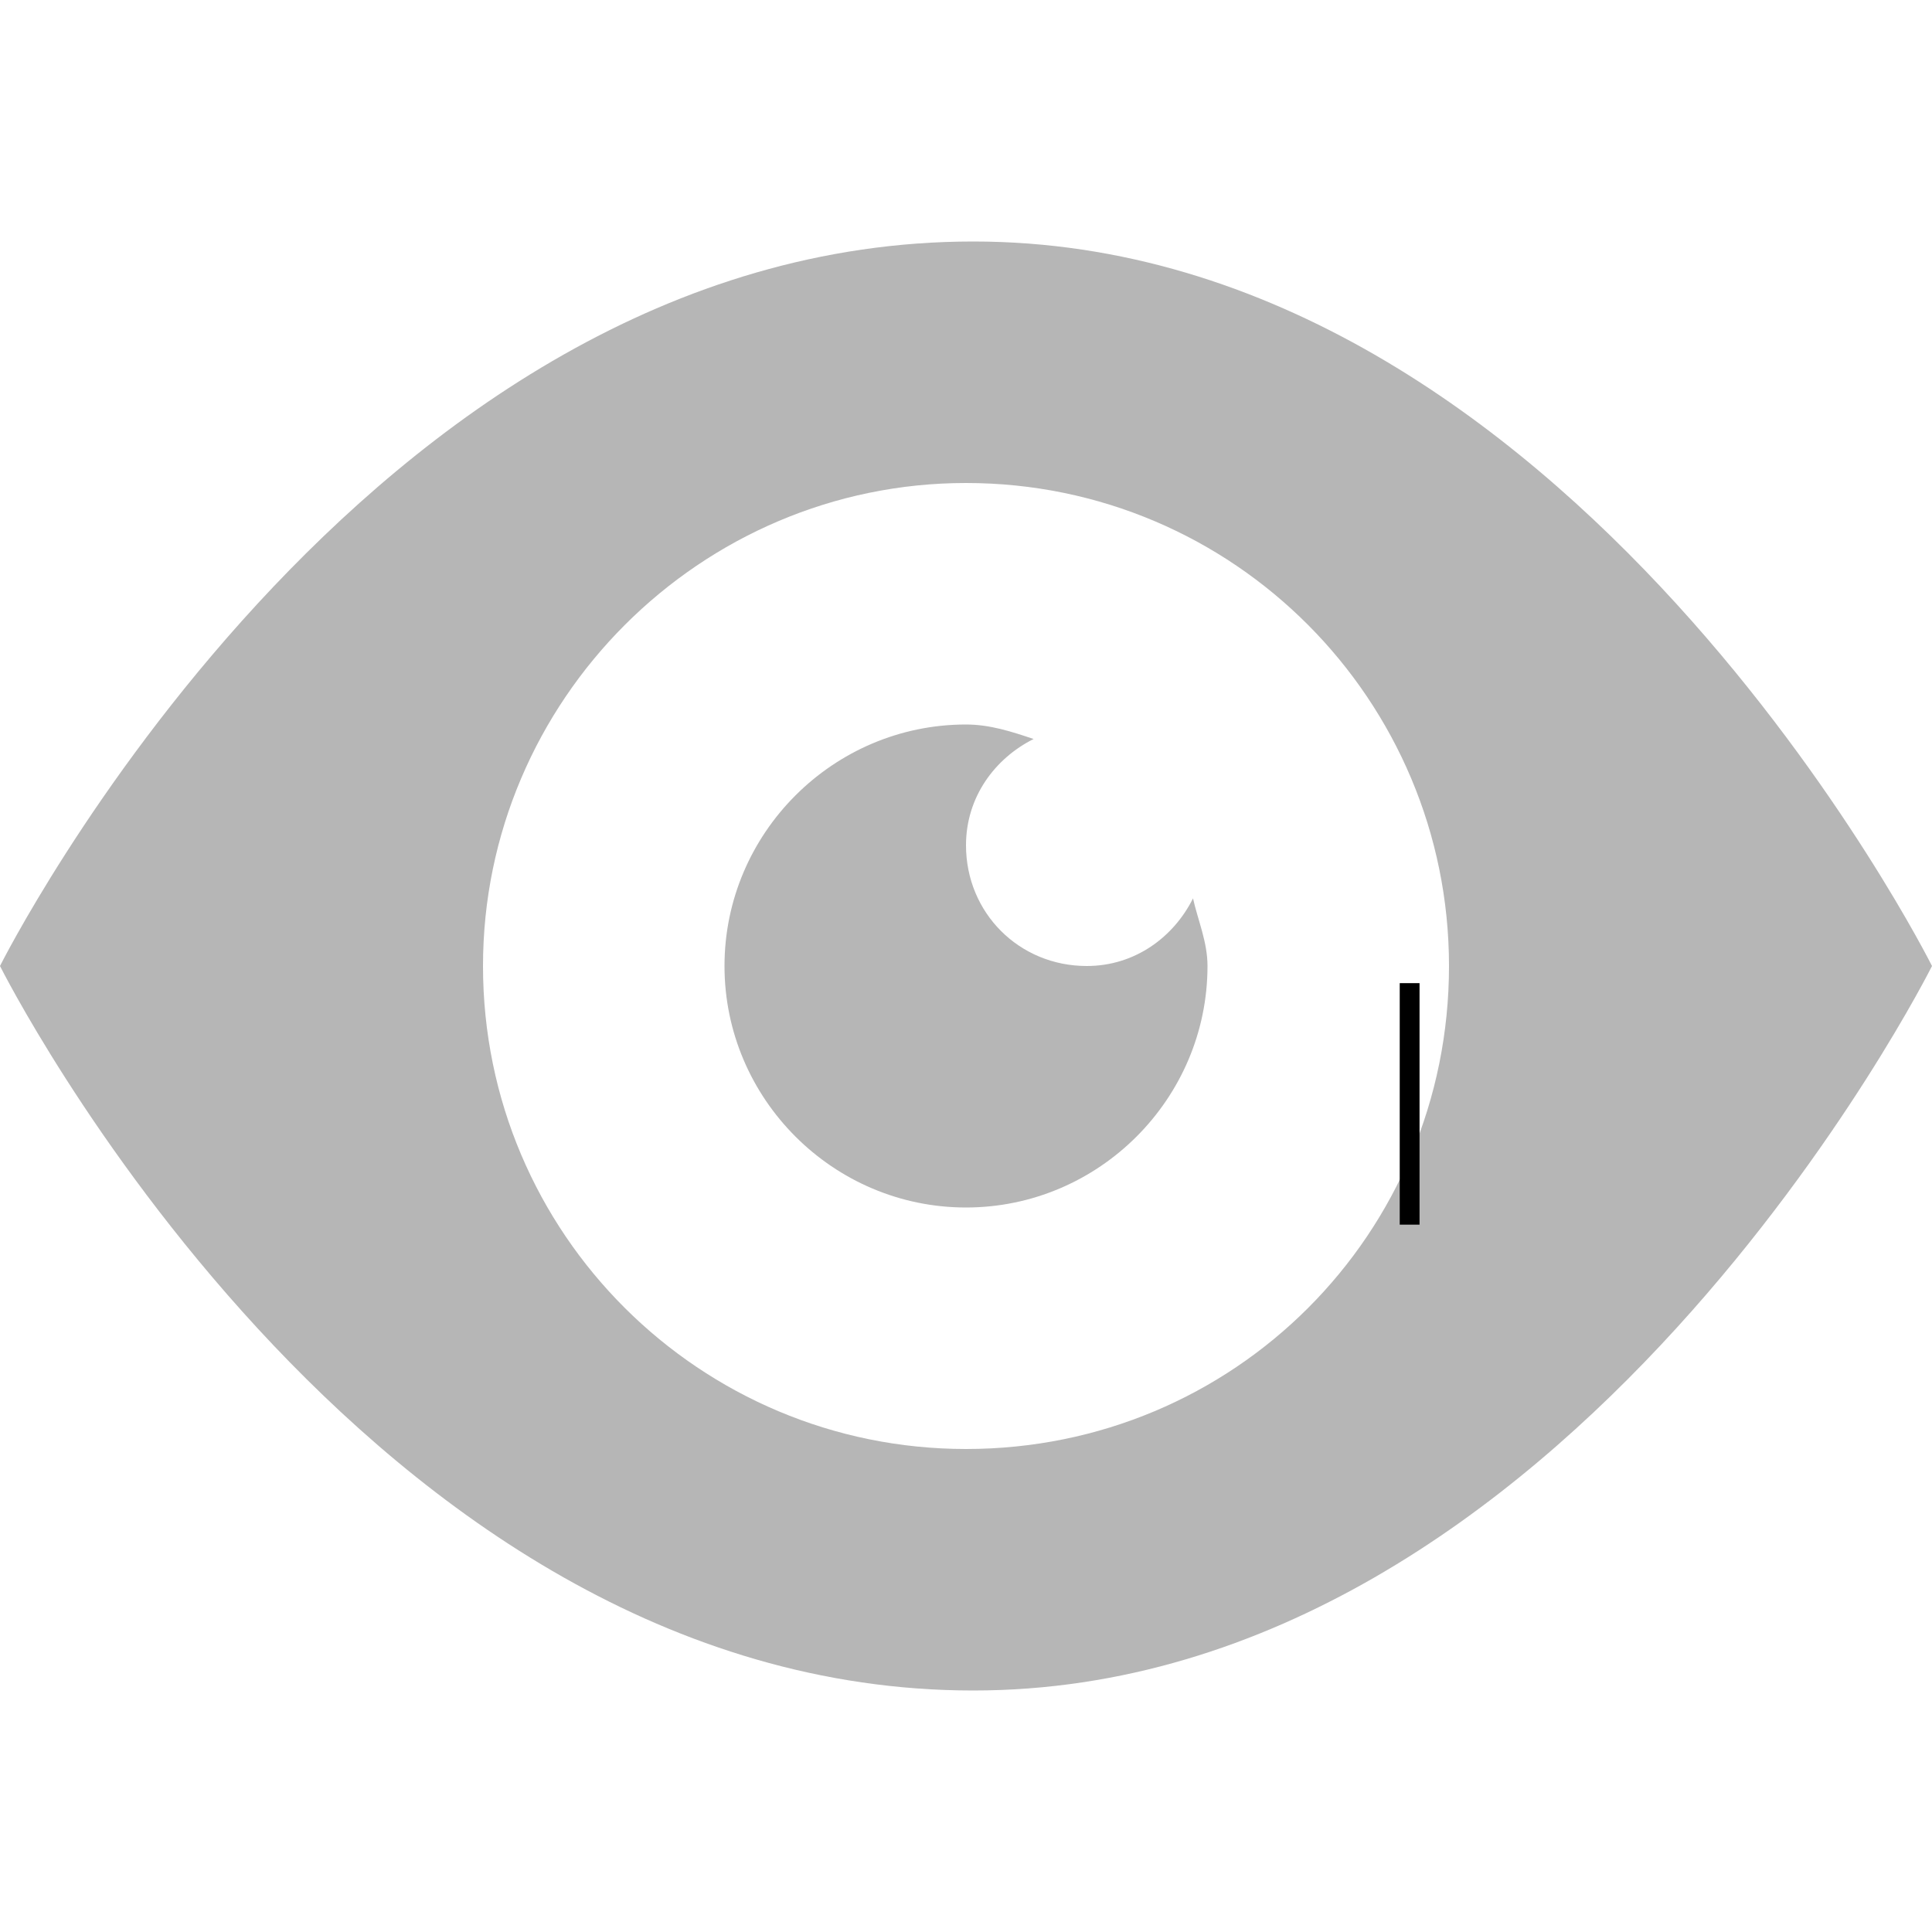 <svg xmlns="http://www.w3.org/2000/svg" width="8" height="8" style=""><rect id="backgroundrect" width="100%" height="100%" x="0" y="0" fill="none" stroke="none"/>
  
<g class="currentLayer" style=""><title>Layer 1</title><path d="M4.03,1 c-2.53,0 -4.03,3 -4.03,3 s1.5,3 4.03,3 c2.47,0 3.97,-3 3.97,-3 s-1.5,-3 -3.97,-3 zm-0.03,1 c1.11,0 2,0.9 2,2 c0,1.11 -0.89,2 -2,2 c-1.1,0 -2,-0.89 -2,-2 c0,-1.1 0.9,-2 2,-2 zm0,1 c-0.55,0 -1,0.45 -1,1 s0.45,1 1,1 s1,-0.45 1,-1 c0,-0.1 -0.04,-0.19 -0.06,-0.28 c-0.08,0.16 -0.24,0.28 -0.44,0.28 c-0.28,0 -0.5,-0.22 -0.5,-0.5 c0,-0.2 0.12,-0.36 0.28,-0.44 c-0.09,-0.03 -0.18,-0.06 -0.28,-0.06 z" id="svg_1" class="" fill="#b6b6b6" fill-opacity="1"/><path fill="#b6b6b6" fill-opacity="1" stroke="#000000" stroke-opacity="1" stroke-width="1" stroke-dasharray="none" stroke-linejoin="miter" stroke-linecap="butt" stroke-dashoffset="" fill-rule="nonzero" opacity="1" marker-start="" marker-mid="" marker-end="" d="M5.796,4.571L5.878,4.571" id="svg_3"/></g></svg>
